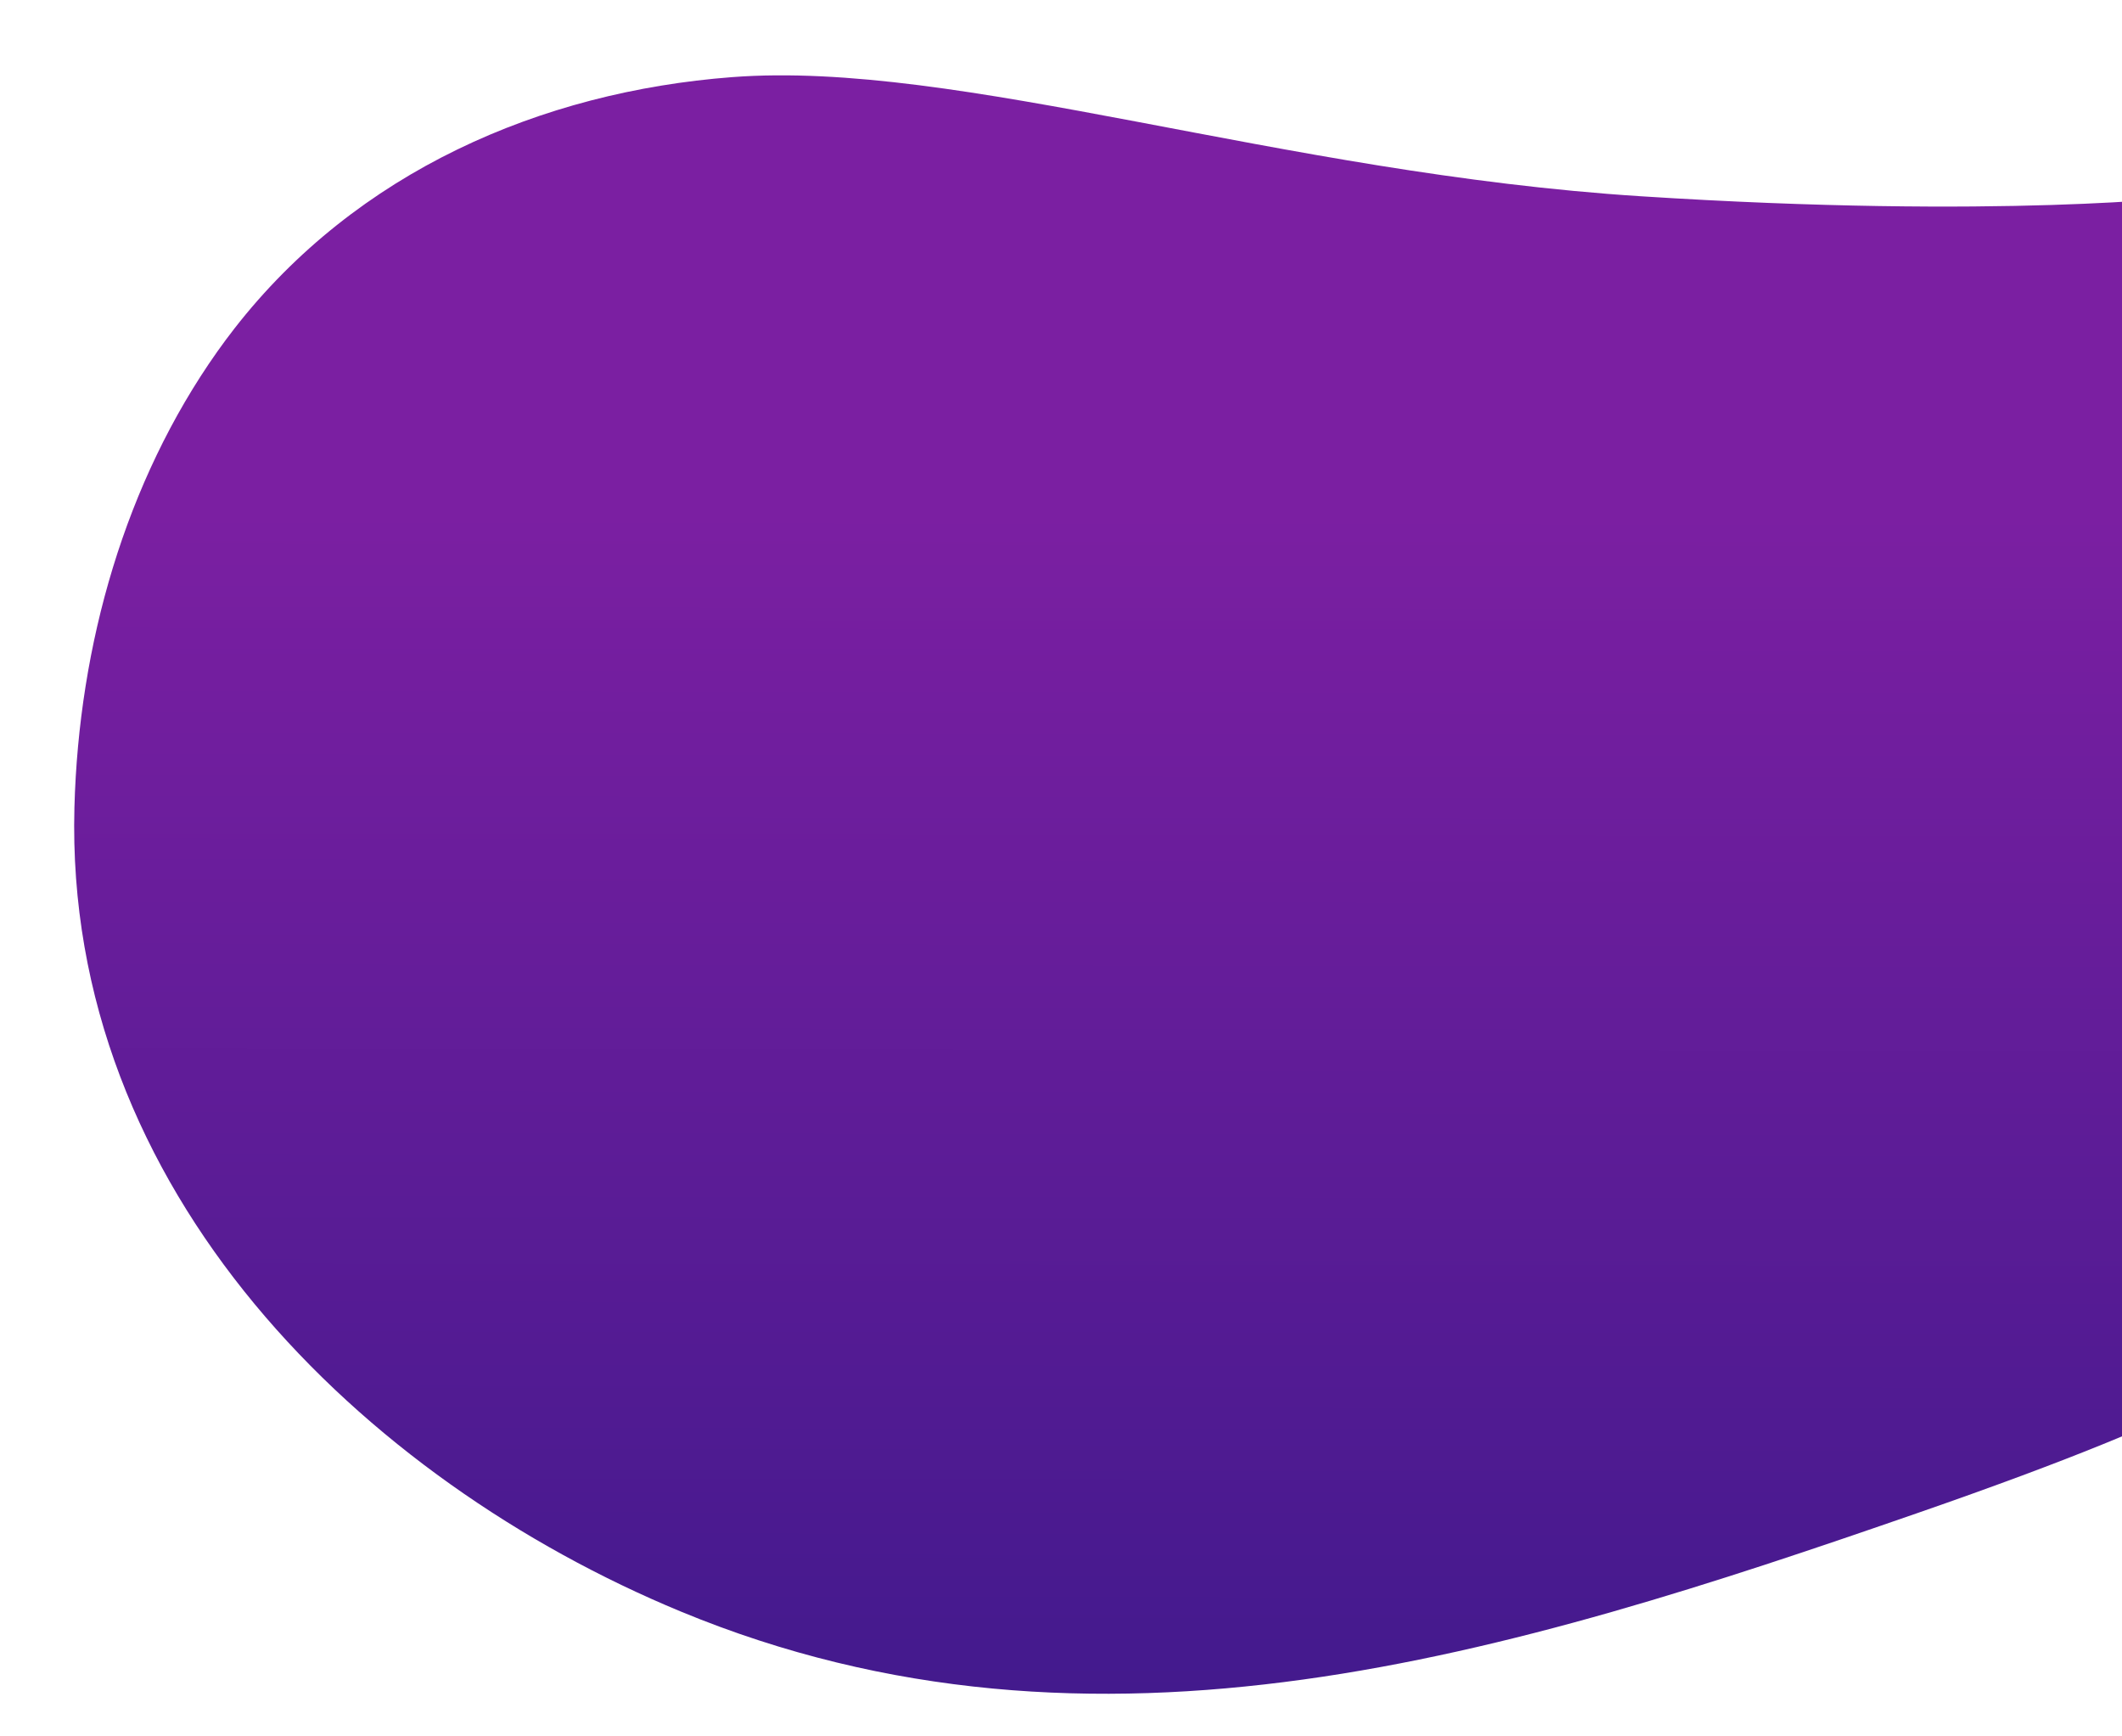 <svg xmlns="http://www.w3.org/2000/svg" xmlns:xlink="http://www.w3.org/1999/xlink" width="445" height="364" viewBox="0 0 445 364">
  <defs>
    <clipPath id="clip-path">
      <rect id="Rectángulo_33715" data-name="Rectángulo 33715" width="445" height="364" transform="translate(999.75 404.001)" fill="none" stroke="#707070" stroke-width="1"/>
    </clipPath>
    <linearGradient id="linear-gradient" x1="0.952" y1="1.399" x2="0.617" y2="0.244" gradientUnits="objectBoundingBox">
      <stop offset="0" stop-color="#15157c"/>
      <stop offset="1" stop-color="#7b1fa2"/>
    </linearGradient>
  </defs>
  <g id="Enmascarar_grupo_49" data-name="Enmascarar grupo 49" transform="translate(-999.75 -404.001)" clip-path="url(#clip-path)">
    <path id="Trazado_113529" data-name="Trazado 113529" d="M16.9,116.445c18.219-37.526,52.565-61.962,91.133-73.291,45.725-13.431,116.466-4.2,191.6-15.208S412.49,3.957,412.49,3.957l62.379,238.561s-.948,7.173-60.971,43.43c-77.053,46.543-156.662,91.361-249.468,74.18C93.513,347,19.61,300.816,4.973,221.641c-6.19-33.492-3.8-68.924,9.423-99.721Q15.592,119.138,16.9,116.445Z" transform="matrix(0.978, 0.208, -0.208, 0.978, 1056.595, 355.498)" fill="url(#linear-gradient)"/>
  </g>
</svg>
